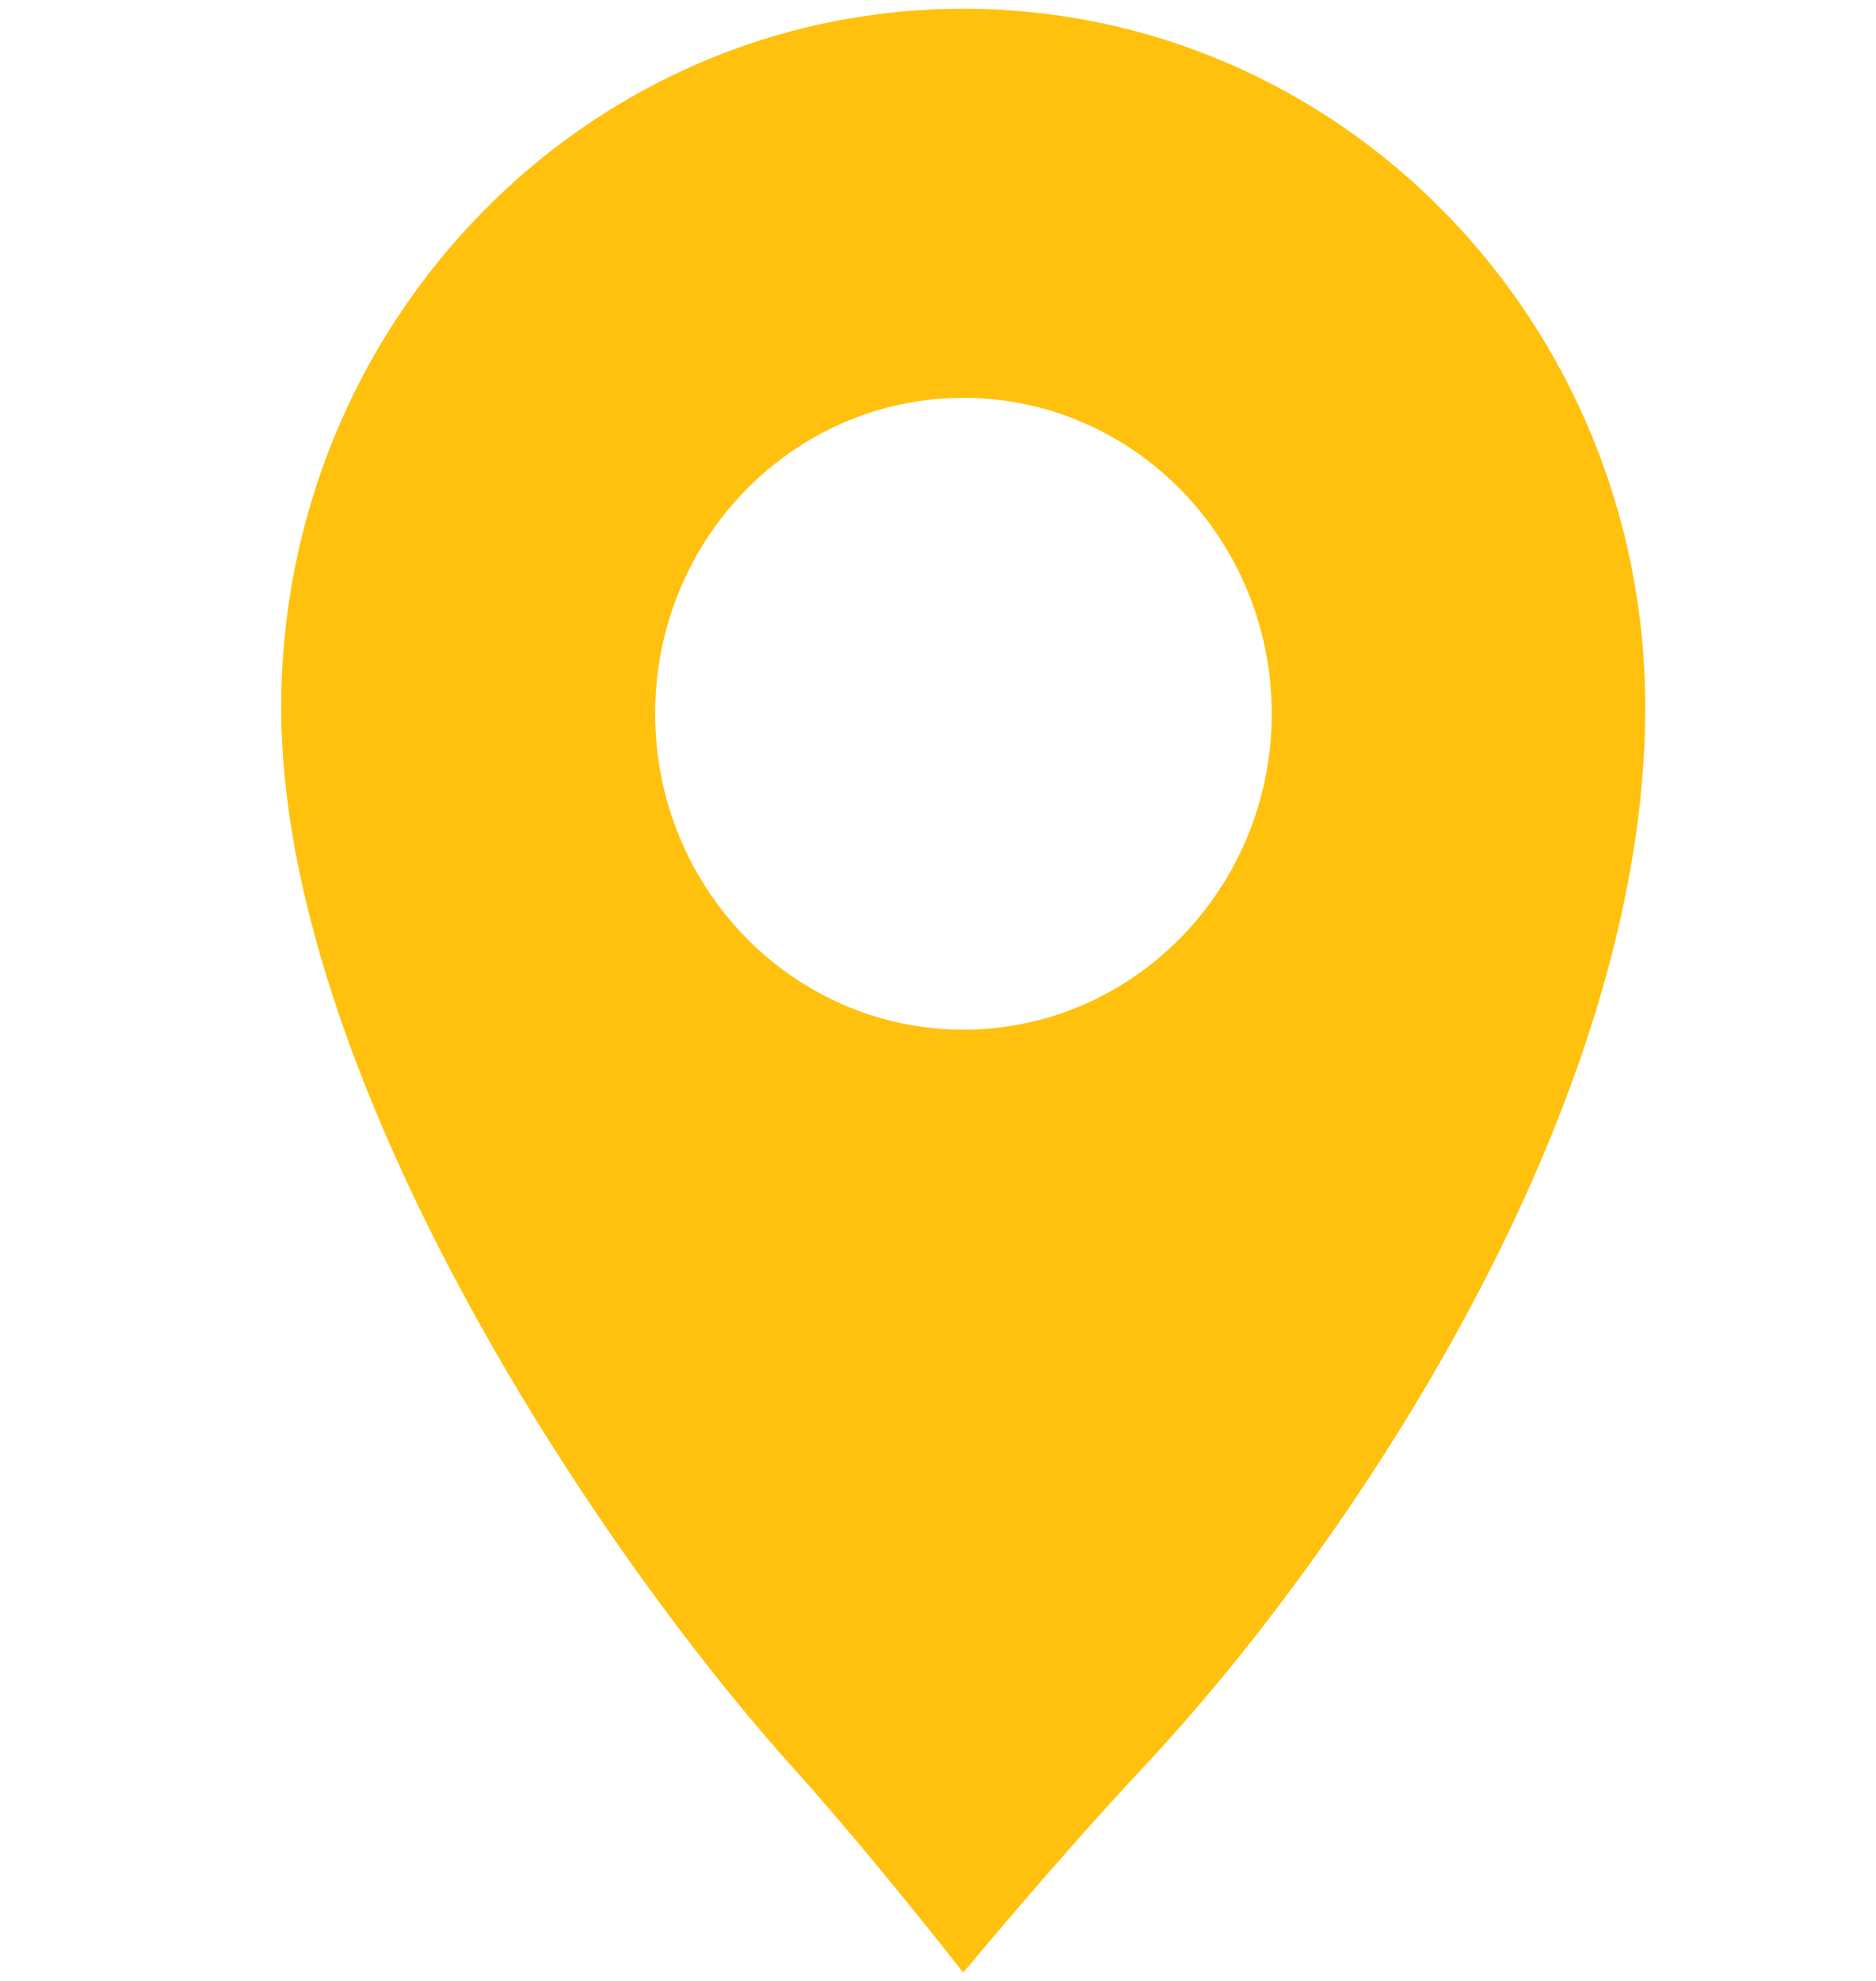 <?xml version="1.0" encoding="utf-8"?>
<!-- Generator: Adobe Illustrator 16.0.0, SVG Export Plug-In . SVG Version: 6.00 Build 0)  -->
<!DOCTYPE svg PUBLIC "-//W3C//DTD SVG 1.1//EN" "http://www.w3.org/Graphics/SVG/1.1/DTD/svg11.dtd">
<svg version="1.1" id="Layer_1" xmlns="http://www.w3.org/2000/svg" xmlns:xlink="http://www.w3.org/1999/xlink" x="0px" y="0px"
	 width="9px" height="9.5px" viewBox="0 0 9 9.5" enable-background="new 0 0 9 9.5" xml:space="preserve">
<path fill="#FFC10D" d="M4.622,4.938c-0.816,0-1.479-0.678-1.479-1.515c0-0.837,0.662-1.515,1.479-1.515
	c0.815,0,1.479,0.677,1.479,1.515C6.101,4.258,5.438,4.938,4.622,4.938 M4.622,0.042c-1.808,0-3.273,1.501-3.273,3.352
	c0,1.749,1.482,4.006,2.472,5.102c0.369,0.411,0.8,0.964,0.8,0.964s0.463-0.557,0.858-0.978c0.99-1.053,2.414-3.166,2.414-5.088
	C7.894,1.542,6.429,0.042,4.622,0.042"/>
</svg>

